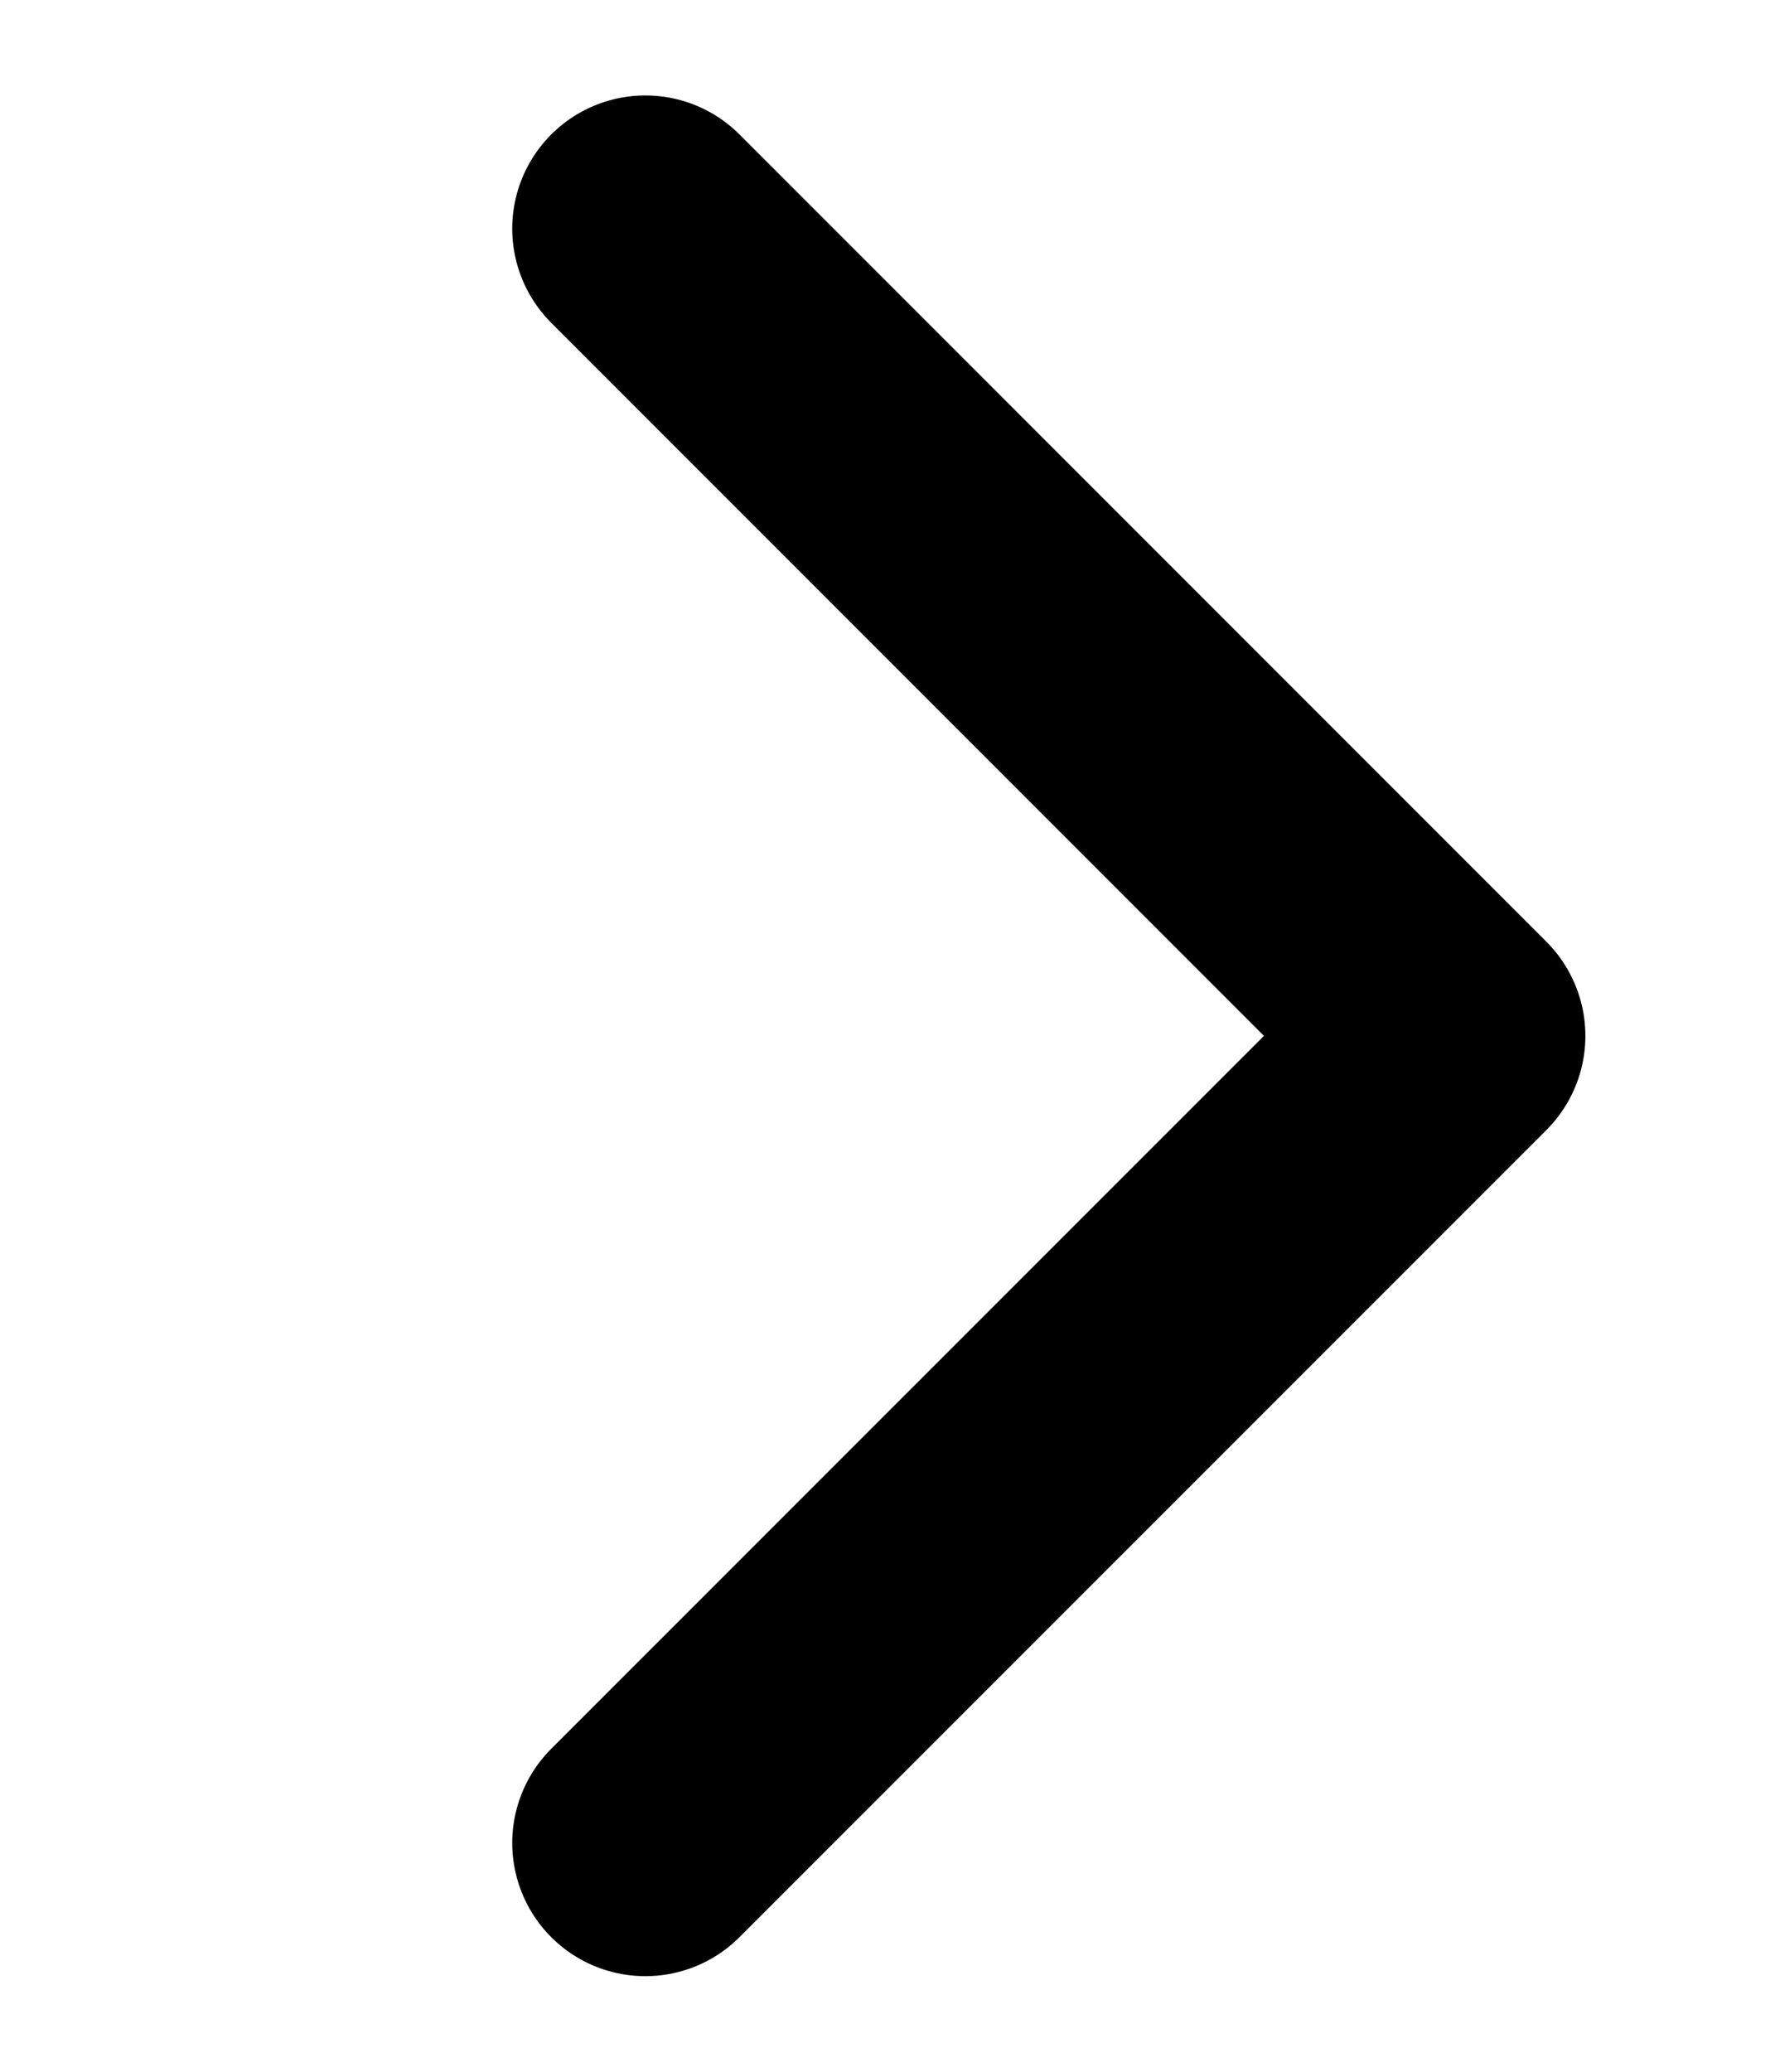 <svg width="12" height="14" viewBox="0 0 12 14" fill="none" xmlns="http://www.w3.org/2000/svg">
  <path d="M4.363 1.545L9.818 7L4.363 12.454" stroke="currentColor" stroke-width="1.8"
        stroke-linecap="round"
        stroke-linejoin="round"/>
</svg>
